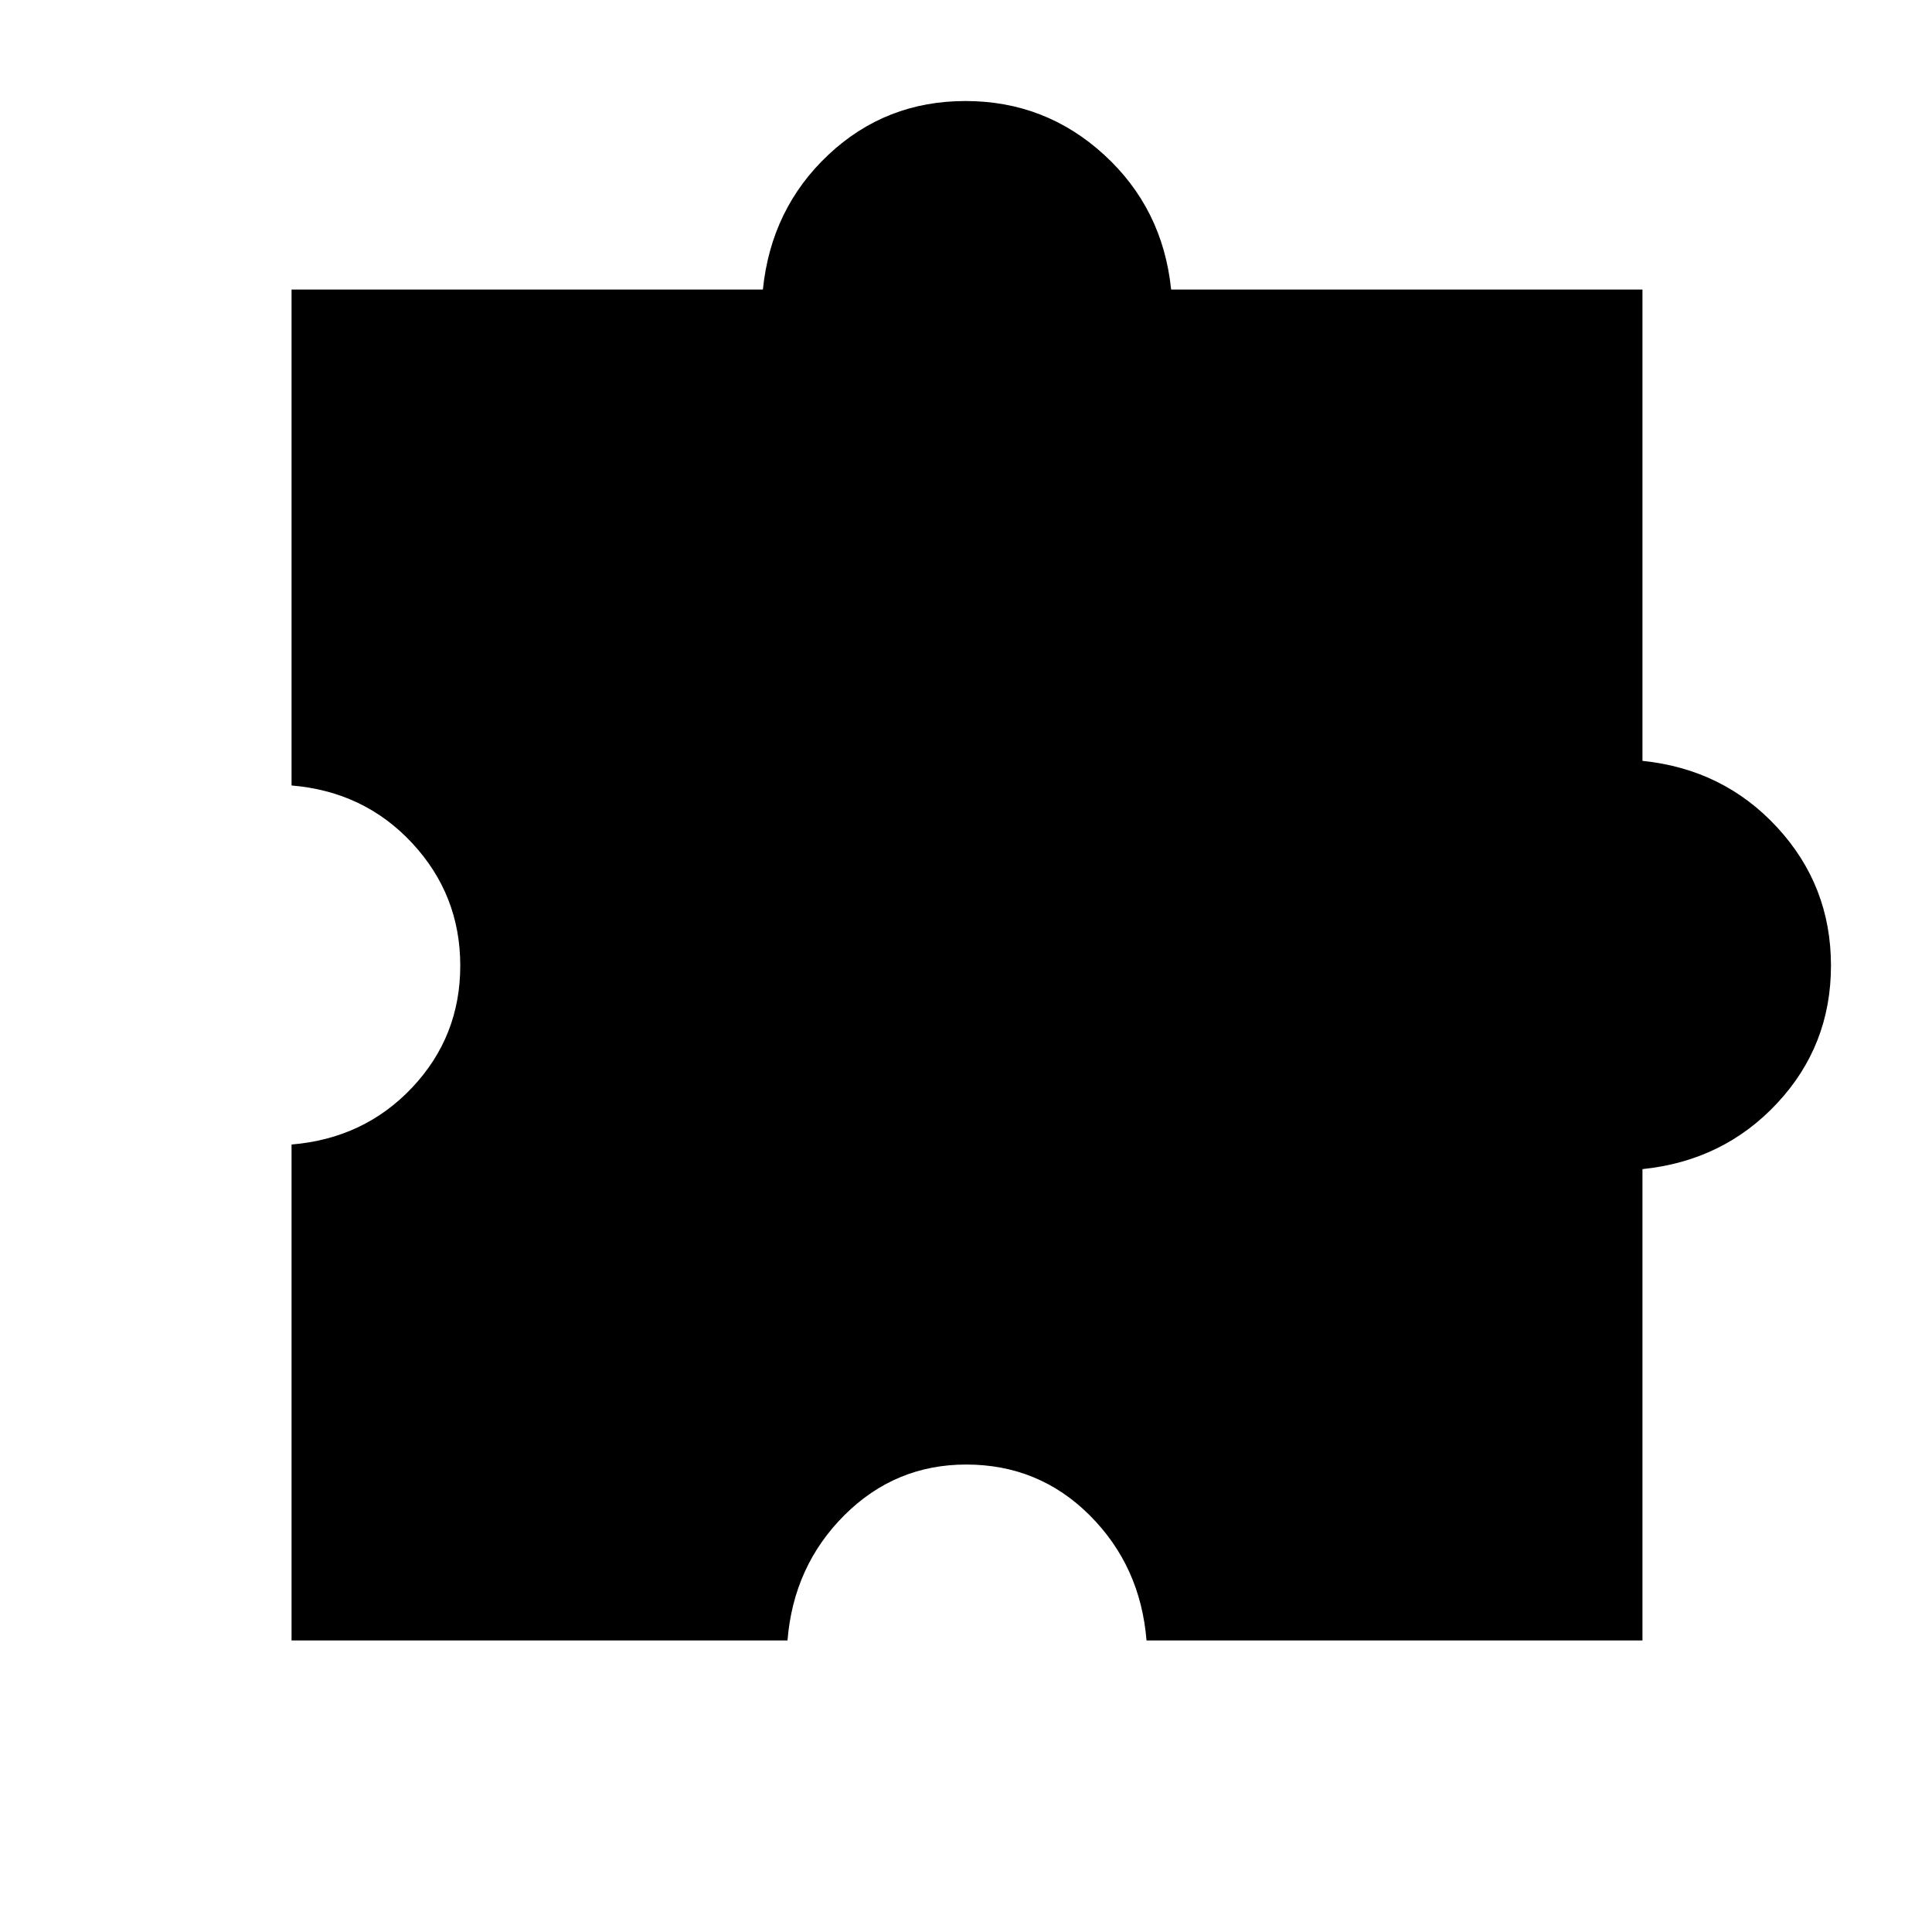 <svg xmlns="http://www.w3.org/2000/svg" height="20" viewBox="0 -960 960 960" width="20"><path d="M391.3-144.87H144.87V-391.3q36.11-3 59.97-28.35 23.86-25.34 23.86-60.52 0-35.18-23.86-60.85-23.86-25.68-59.97-28.68v-246.43h234.2q4.13-40.26 32.55-66.96 28.43-26.71 68.13-26.71 39.71 0 68.88 26.71 29.17 26.7 33.3 66.96h234.2v234.2q40.26 4.13 66.96 33.07 26.71 28.95 26.71 68.66 0 39.7-26.71 68.35-26.7 28.65-66.96 32.78v234.2H569.7q-3-37-28.26-62.21-25.25-25.2-61.32-25.2-35.33 0-60.57 25.2-25.25 25.21-28.25 62.21Z"/></svg>